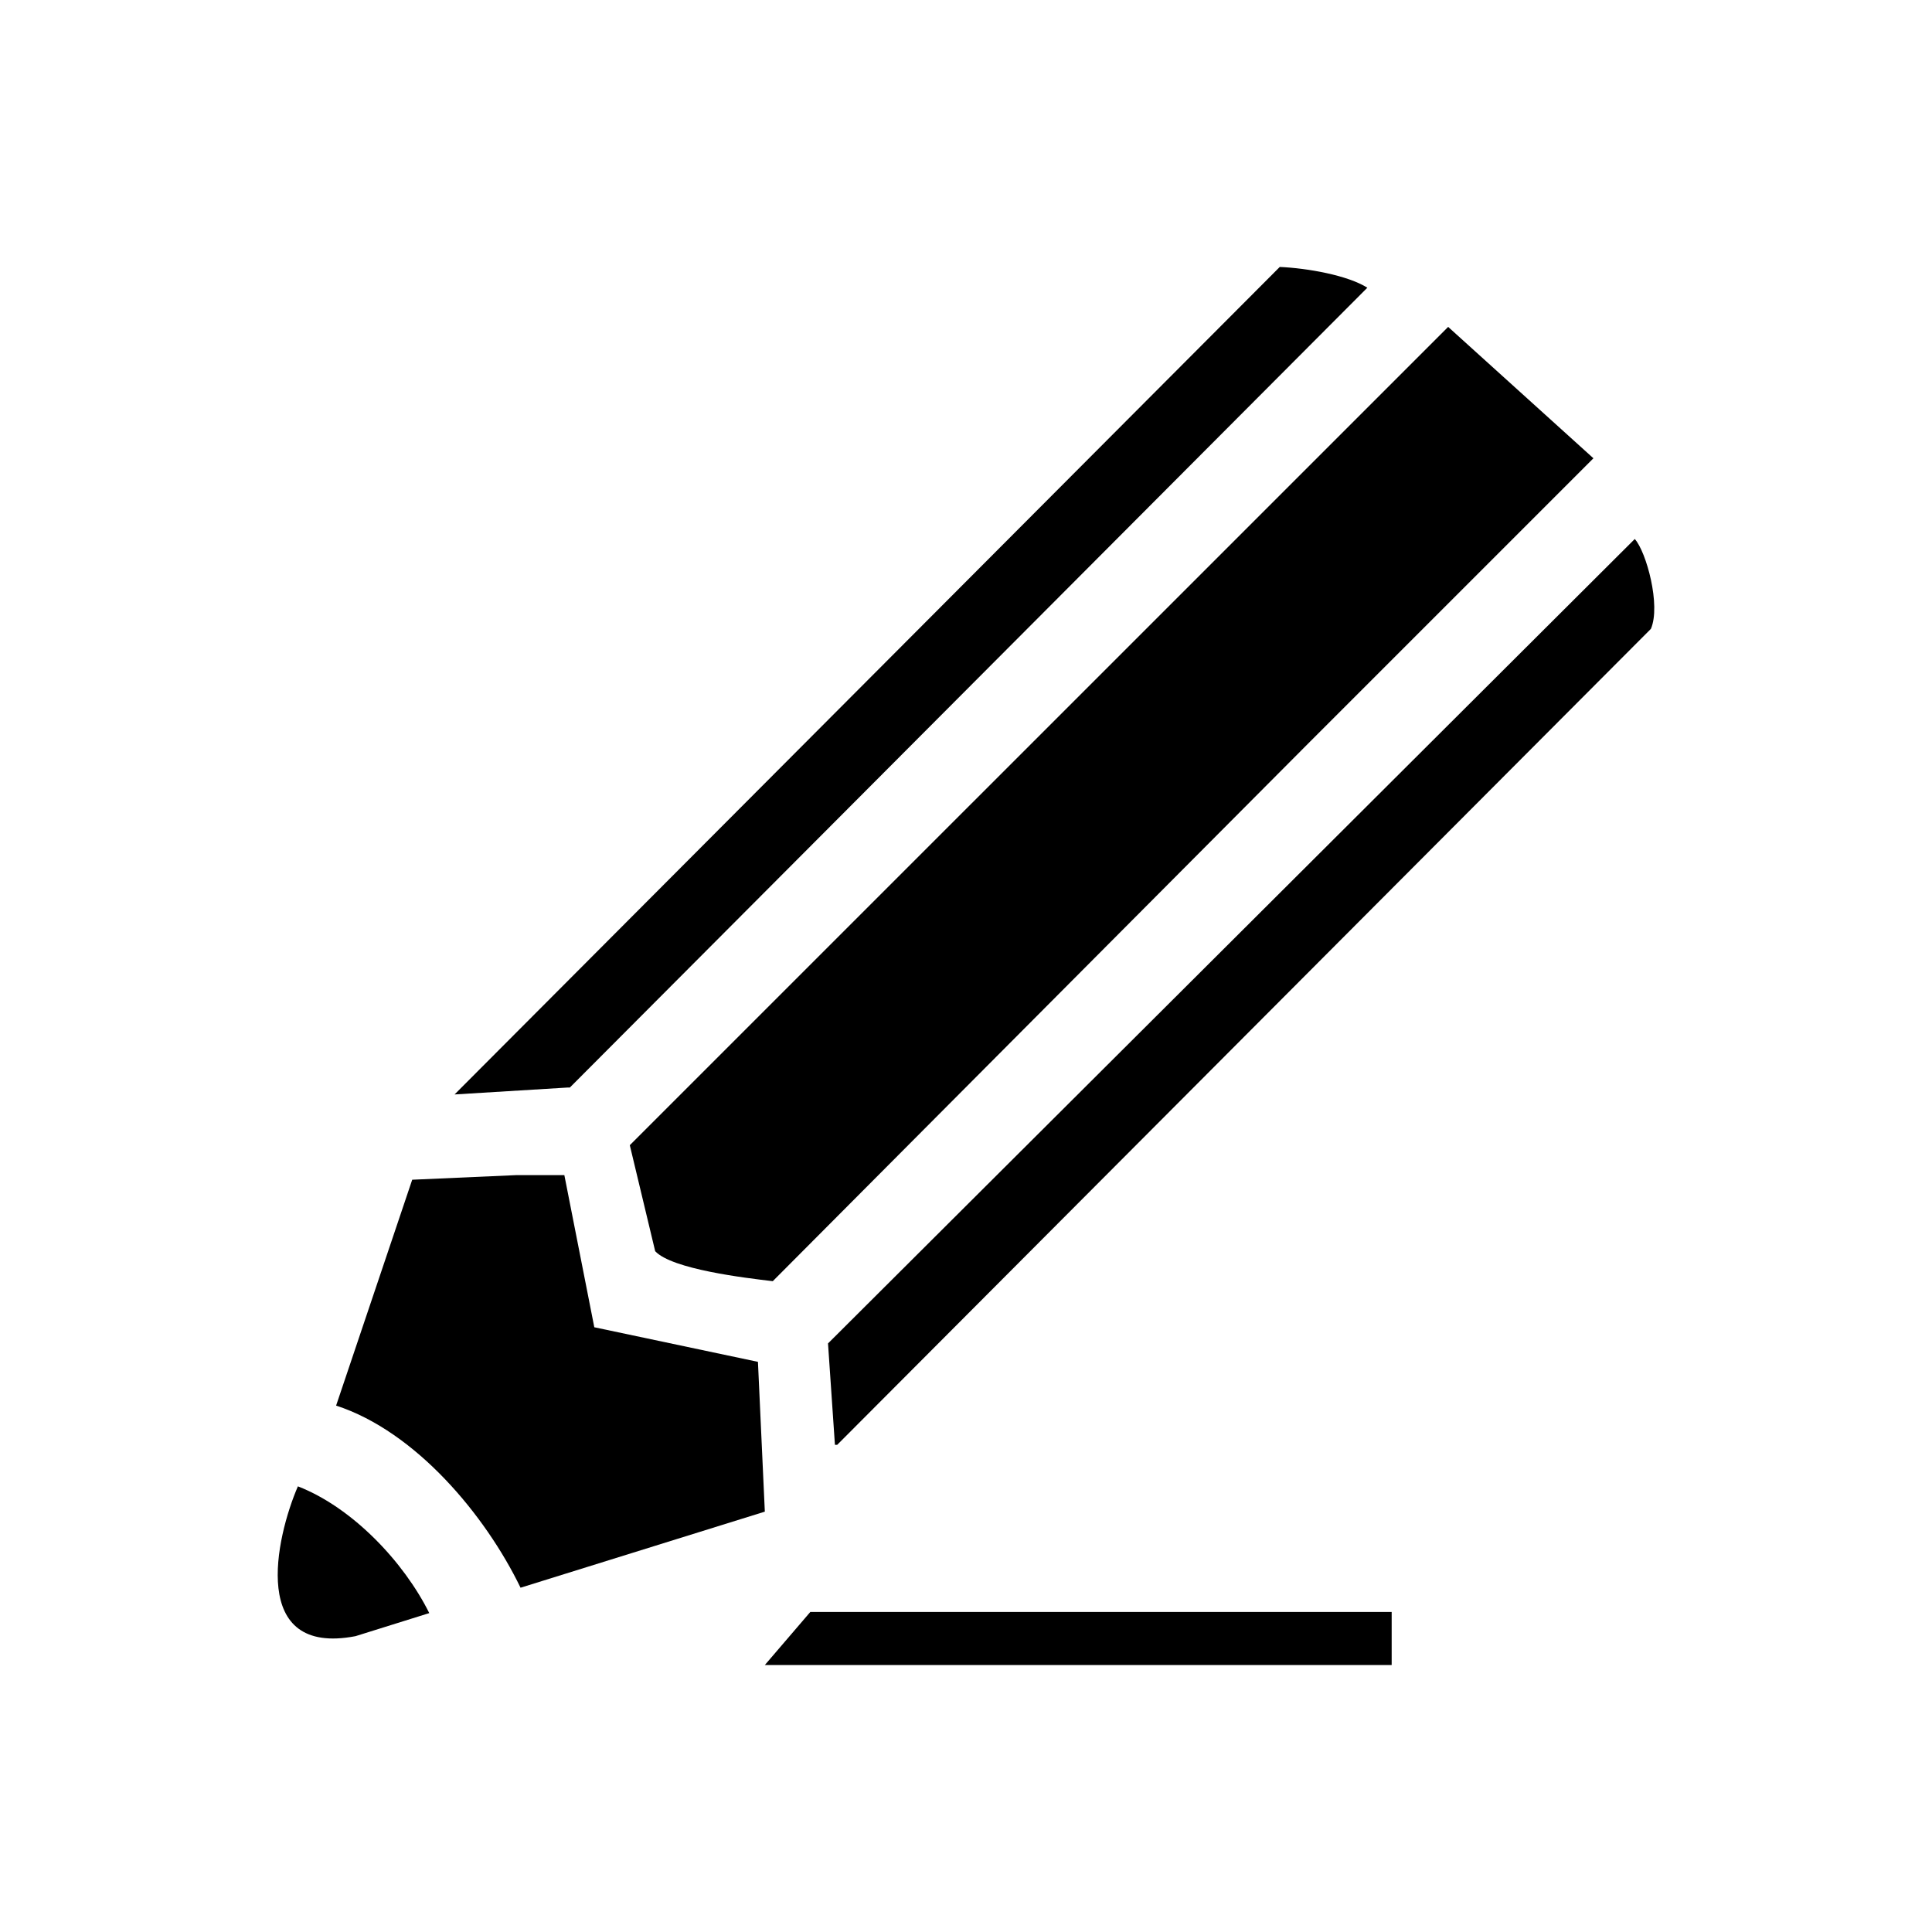 <?xml version="1.0" encoding="utf-8"?>
<!DOCTYPE svg PUBLIC "-//W3C//DTD SVG 1.1//EN" "http://www.w3.org/Graphics/SVG/1.1/DTD/svg11.dtd">
<svg version="1.1" id="Calque_1" xmlns="http://www.w3.org/2000/svg" xmlns:xlink="http://www.w3.org/1999/xlink" viewBox="0 0 64 64" xml:space="preserve">
<g>
	
		<linearGradient id="SVGID_1_" gradientUnits="userSpaceOnUse" x1="-462.828" y1="6735.066" x2="-462.828" y2="6707.654" gradientTransform="matrix(1 0 0 -1 493.005 6743.91)">
		<stop  offset="0" style="stop-color:##spriteCouleur2##"/>
		<stop  offset="1" style="stop-color:##spriteCouleur2Fonce##"/>
	</linearGradient>
	<path fill="url(#SVGID_1_)" d="M18.877,36.026c8.806-8.83,17.614-17.663,26.418-26.495c-0.655-0.412-1.979-0.647-2.901-0.688
		c-9.11,9.137-18.224,18.274-27.336,27.412c1.248-0.076,2.496-0.152,3.743-0.229C18.827,36.026,18.852,36.026,18.877,36.026z"/>
	
		<linearGradient id="SVGID_2_" gradientUnits="userSpaceOnUse" x1="-481.295" y1="6694.673" x2="-481.295" y2="6689.633" gradientTransform="matrix(1 0 0 -1 493.005 6743.91)">
		<stop  offset="0" style="stop-color:##spriteCouleur2##"/>
		<stop  offset="1" style="stop-color:##spriteCouleur2Fonce##"/>
	</linearGradient>
	<path fill="url(#SVGID_2_)" d="M9.868,49.237c-0.735,1.703-1.619,5.64,1.909,4.963c0.815-0.254,1.629-0.509,2.443-0.764
		C13.376,51.739,11.677,49.94,9.868,49.237z"/>
	
		<linearGradient id="SVGID_3_" gradientUnits="userSpaceOnUse" x1="-456.183" y1="6733.08" x2="-456.183" y2="6701.469" gradientTransform="matrix(1 0 0 -1 493.005 6743.91)">
		<stop  offset="0" style="stop-color:##spriteCouleur2##"/>
		<stop  offset="1" style="stop-color:##spriteCouleur2Fonce##"/>
	</linearGradient>
	<path fill="url(#SVGID_3_)" d="M21.704,41.448c0.562,0.599,2.976,0.884,3.895,0.993c5.928-5.955,11.86-11.912,17.792-17.867
		c3.131-3.131,6.261-6.261,9.393-9.393c-1.604-1.45-3.207-2.902-4.812-4.352C38.937,19.864,29.9,28.9,20.863,37.936
		C21.143,39.107,21.422,40.278,21.704,41.448z"/>
	
		<linearGradient id="SVGID_4_" gradientUnits="userSpaceOnUse" x1="-451.89" y1="6726.055" x2="-451.89" y2="6696.048" gradientTransform="matrix(1 0 0 -1 493.005 6743.91)">
		<stop  offset="0" style="stop-color:##spriteCouleur2##"/>
		<stop  offset="1" style="stop-color:##spriteCouleur2Fonce##"/>
	</linearGradient>
	<path fill="url(#SVGID_4_)" d="M54.154,17.855c-8.907,8.882-17.815,17.768-26.725,26.648c0.077,1.119,0.153,2.239,0.229,3.358
		c0.025,0,0.051,0,0.076,0c8.985-9.009,17.971-18.021,26.954-27.029C55.023,20.057,54.538,18.283,54.154,17.855z"/>
	
		<linearGradient id="SVGID_5_" gradientUnits="userSpaceOnUse" x1="-474.769" y1="6704.982" x2="-474.769" y2="6691.315" gradientTransform="matrix(1 0 0 -1 493.005 6743.91)">
		<stop  offset="0" style="stop-color:##spriteCouleur1##"/>
		<stop  offset="1" style="stop-color:##spriteCouleur1Moyen##"/>
	</linearGradient>
	<path fill="url(#SVGID_5_)" d="M25.108,45.113c-1.806-0.382-3.615-0.763-5.421-1.146c-0.331-1.68-0.661-3.358-0.992-5.039
		c-0.534,0-1.069,0-1.604,0c-1.145,0.052-2.289,0.102-3.436,0.152c-0.839,2.495-1.68,4.988-2.521,7.482
		c2.642,0.861,4.947,3.633,6.11,6.033c2.696-0.84,5.396-1.68,8.092-2.52C25.261,48.422,25.185,46.769,25.108,45.113z"/>
	
		<linearGradient id="SVGID_6_" gradientUnits="userSpaceOnUse" x1="-457.287" y1="6690.512" x2="-457.287" y2="6688.754" gradientTransform="matrix(1 0 0 -1 493.005 6743.91)">
		<stop  offset="0" style="stop-color:##spriteCouleur2##"/>
		<stop  offset="1" style="stop-color:##spriteCouleur2Fonce##"/>
	</linearGradient>
	<polygon fill="url(#SVGID_6_)" points="25.336,55.156 46.101,55.156 46.101,53.398 26.843,53.398 	"/>
</g>
</svg>
